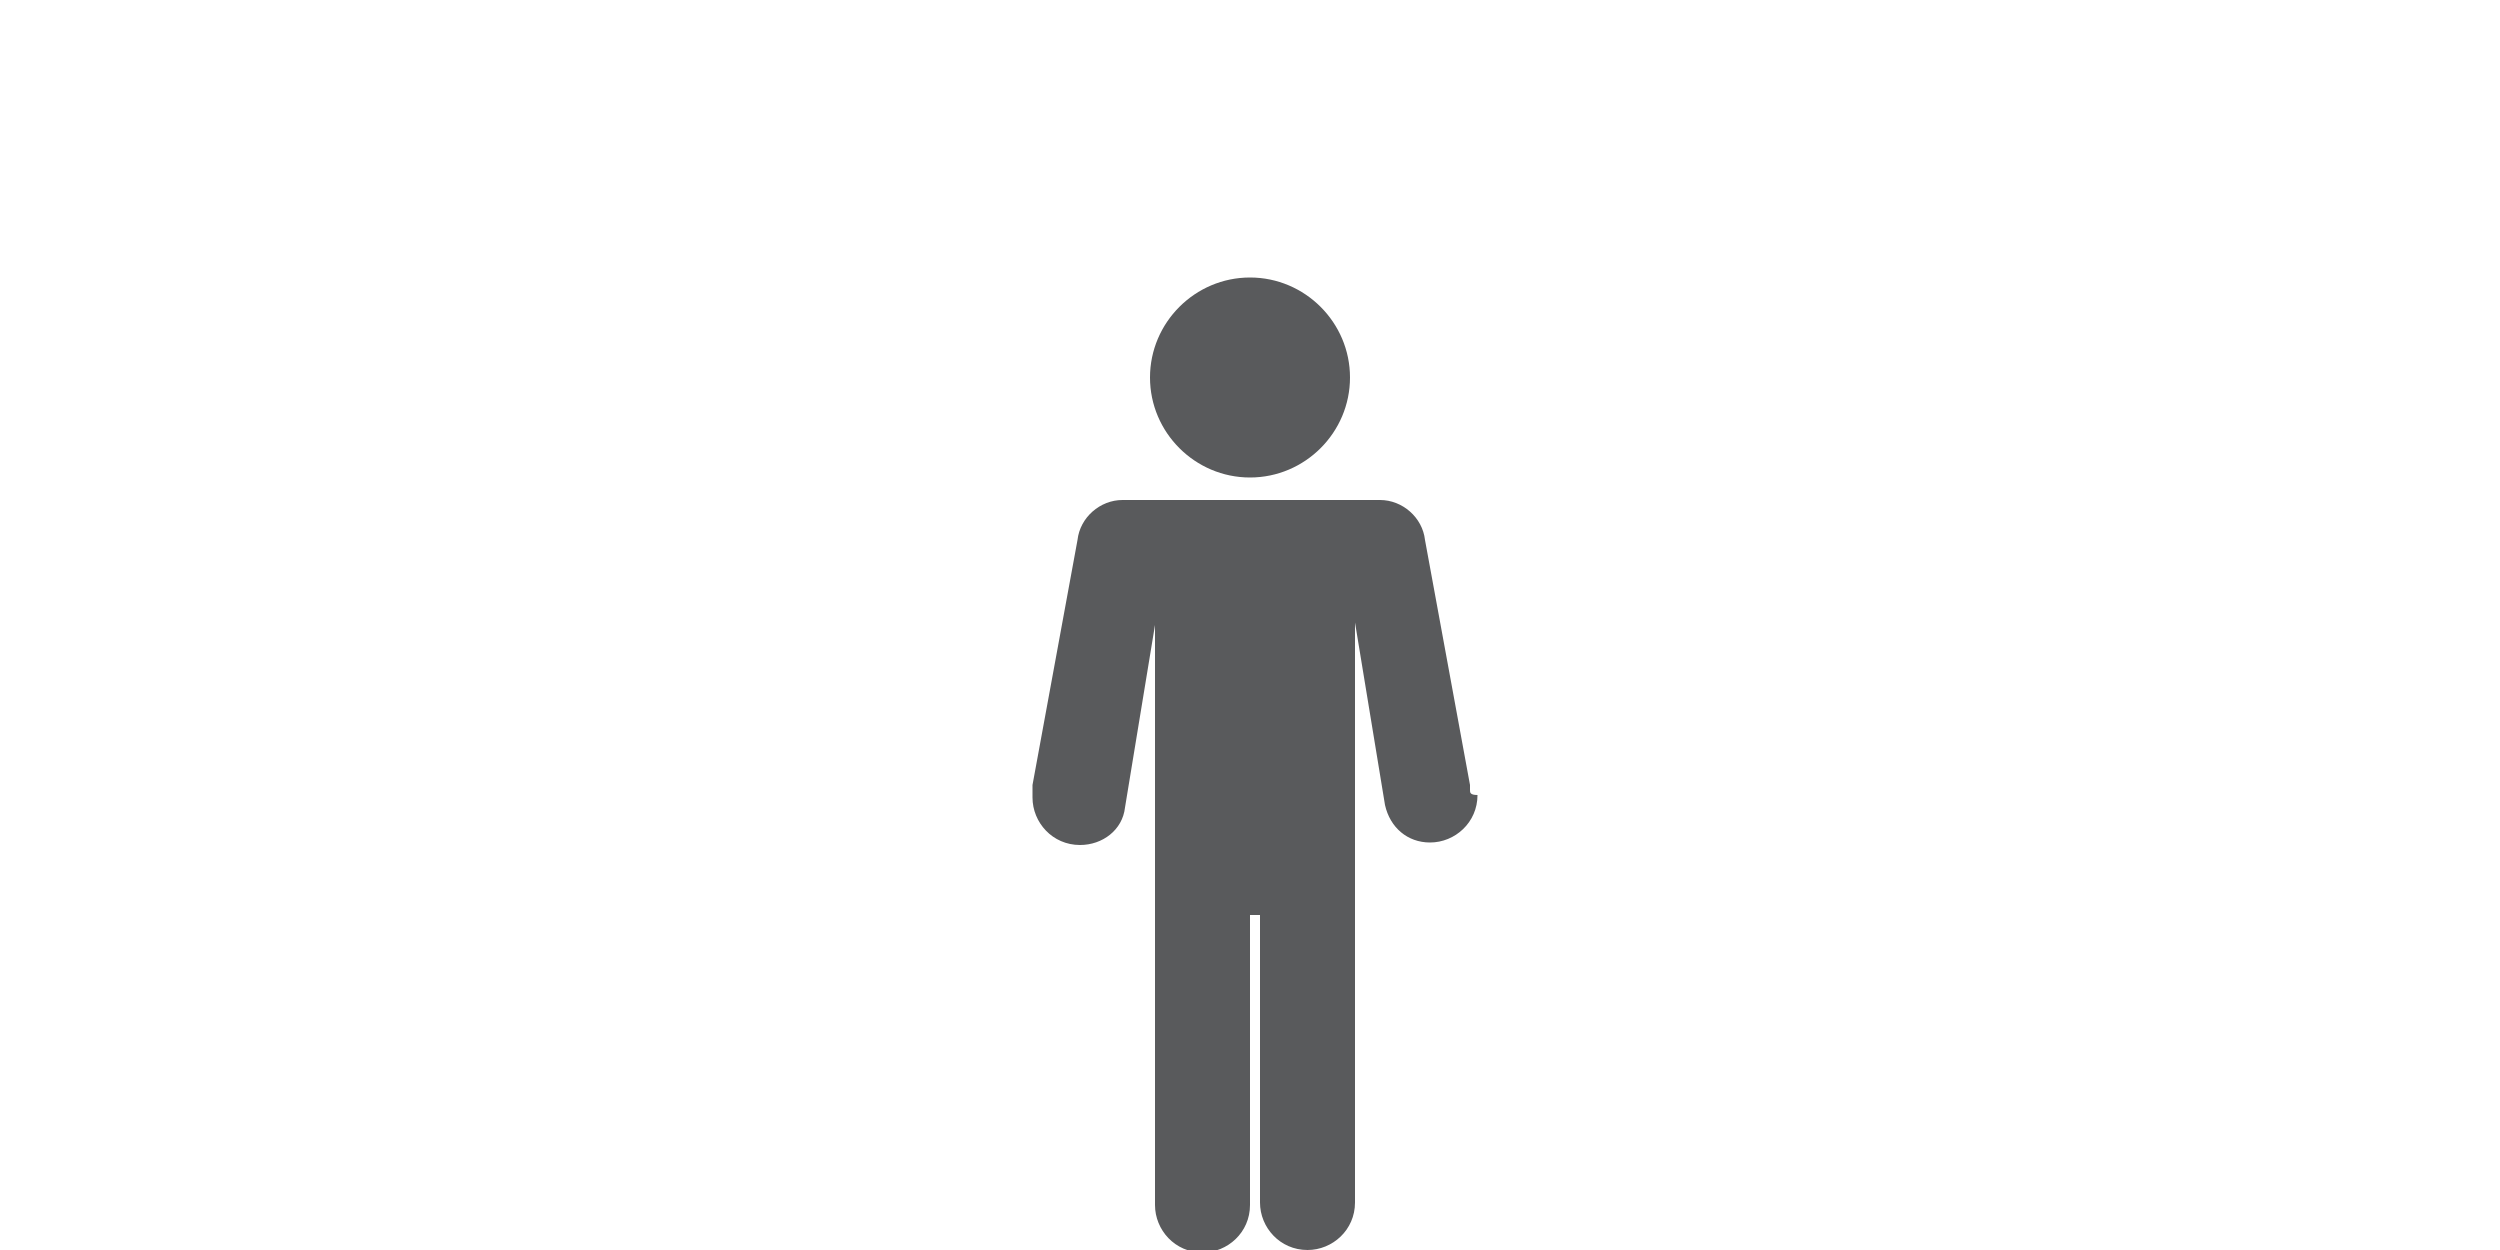 <?xml version="1.0" encoding="utf-8"?>
<!-- Generator: Adobe Illustrator 20.1.0, SVG Export Plug-In . SVG Version: 6.00 Build 0)  -->
<svg version="1.1" id="Ebene_1" xmlns="http://www.w3.org/2000/svg" xmlns:xlink="http://www.w3.org/1999/xlink" x="0px" y="0px"
	 viewBox="0 50 100 50" style="enable-background:new 0 50 100 50;" xml:space="preserve">
<style type="text/css">
	.st0{fill:#FFFFFF;}
	.st1{clip-path:url(#SVGID_2_);}
	.st2{fill-rule:evenodd;clip-rule:evenodd;fill:#FFFFFF;}
	.st3{fill-rule:evenodd;clip-rule:evenodd;fill:#595A5C;fill-opacity:0.1;}
	.st4{fill:#595A5C;}
	.st5{clip-path:url(#SVGID_4_);}
	.st6{clip-path:url(#SVGID_6_);}
	.st7{clip-path:url(#SVGID_8_);fill:none;stroke:#FFFFFF;stroke-miterlimit:10;}
	.st8{fill:#575756;}
	.st9{clip-path:url(#SVGID_10_);}
	.st10{clip-path:url(#SVGID_12_);}
	.st11{opacity:0.5;fill-rule:evenodd;clip-rule:evenodd;fill:#575756;}
	.st12{clip-path:url(#SVGID_14_);}
	.st13{fill:#43403E;}
	.st14{clip-path:url(#SVGID_16_);fill:#FFFFFF;}
	.st15{clip-path:url(#SVGID_18_);fill:#FFFFFF;}
	.st16{clip-path:url(#SVGID_20_);fill:#FFFFFF;}
	.st17{clip-path:url(#SVGID_22_);fill:#FFFFFF;}
	.st18{fill:#55514F;}
	.st19{fill-rule:evenodd;clip-rule:evenodd;fill:#595A5C;}
	.st20{fill-rule:evenodd;clip-rule:evenodd;fill:#DB2329;}
	.st21{fill:#E52629;}
	.st22{fill:#932D88;}
	.st23{fill:none;}
	.st24{fill-rule:evenodd;clip-rule:evenodd;fill:#E52629;}
	.st25{fill:#323189;}
	.st26{fill:#BBCF20;}
	.st27{fill:#D60F81;}
	.st28{fill:#DC7519;}
	.st29{fill:#010202;}
	.st30{fill-rule:evenodd;clip-rule:evenodd;fill:#010202;}
	.st31{fill-rule:evenodd;clip-rule:evenodd;fill:#932D88;}
	.st32{fill:#F8F7F7;}
	.st33{fill-rule:evenodd;clip-rule:evenodd;fill:#A6C83F;}
	.st34{fill:#91D4F4;}
	.st35{fill-rule:evenodd;clip-rule:evenodd;fill:#29ABE3;}
	.st36{fill:#231F20;}
	.st37{fill-rule:evenodd;clip-rule:evenodd;fill:#BBBDC0;}
	.st38{fill-rule:evenodd;clip-rule:evenodd;fill:#09A650;}
	.st39{fill:#29ABE3;}
	.st40{fill:#A6C83F;}
	.st41{opacity:0.5;}
	.st42{opacity:0.5;fill-rule:evenodd;clip-rule:evenodd;fill:#595A5C;}
	.st43{fill:#DB2329;}
	.st44{opacity:0.5;fill:none;stroke:#595A5C;stroke-width:0.5;stroke-miterlimit:10;}
</style>
<g>
	<path class="st4" d="M50,69.1c2.2,0,4-1.8,4-4c0-2.2-1.8-4-4-4c-2.2,0-4,1.8-4,4C46,67.3,47.8,69.1,50,69.1z"/>
	<path class="st4" d="M58.8,81.6c0-0.1,0-0.2,0-0.2L57,71.6c-0.1-0.9-0.9-1.6-1.8-1.6H44.9c-0.9,0-1.7,0.7-1.8,1.6l-1.8,9.8
		c0,0.1,0,0.2,0,0.2c0,0.1,0,0.2,0,0.3c0,1,0.8,1.9,1.9,1.9c0.9,0,1.7-0.6,1.8-1.5l1.2-7.3l0,23.2c0,1,0.8,1.9,1.9,1.9
		c1,0,1.9-0.8,1.9-1.9V86.6h0.4v11.5c0,1,0.8,1.9,1.9,1.9c1,0,1.9-0.8,1.9-1.9l0-23.2l1.2,7.3c0.2,0.9,0.9,1.5,1.8,1.5
		c1,0,1.9-0.8,1.9-1.9C58.8,81.8,58.8,81.7,58.8,81.6z"/>
</g>
</svg>
